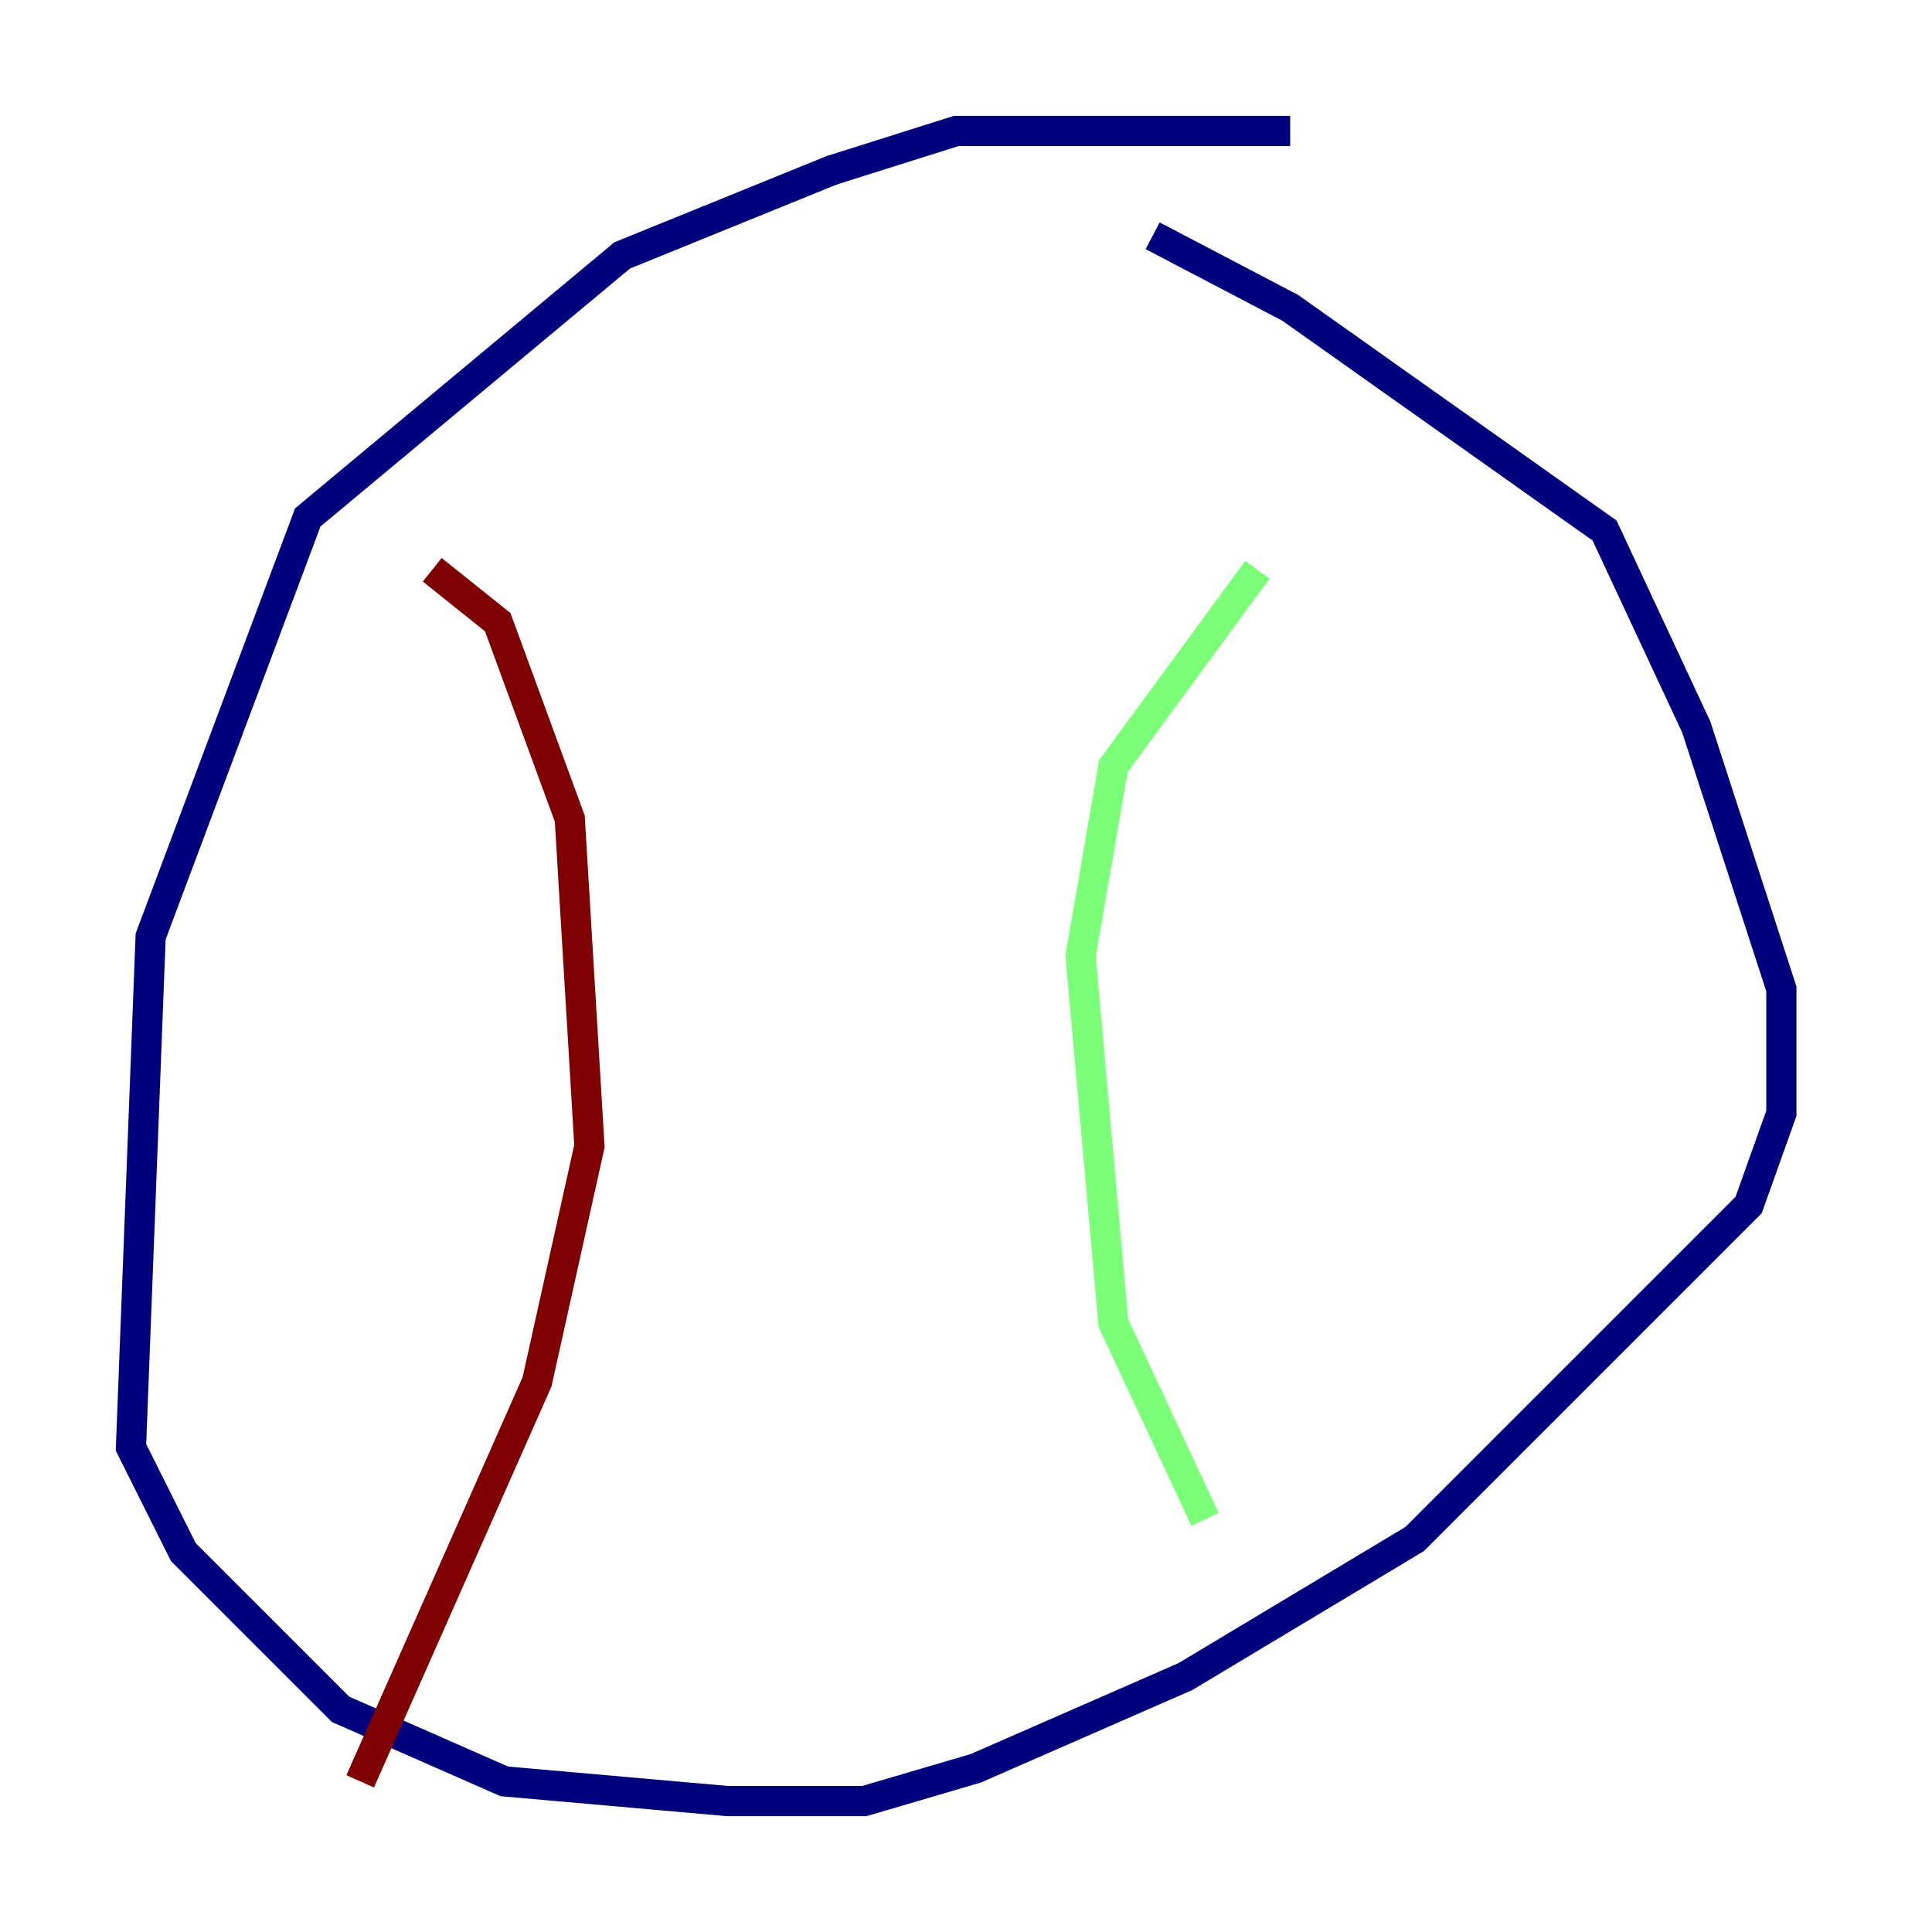 <?xml version="1.0" encoding="utf-8" ?>
<svg baseProfile="tiny" height="128" version="1.2" viewBox="0,0,128,128" width="128" xmlns="http://www.w3.org/2000/svg" xmlns:ev="http://www.w3.org/2001/xml-events" xmlns:xlink="http://www.w3.org/1999/xlink"><defs /><polyline fill="none" points="85.478,8.678 63.349,8.678 55.105,11.281 41.22,16.922 20.393,34.278 9.98,62.047 8.678,95.891 12.149,102.834 22.563,113.248 33.41,118.02 48.163,119.322 57.275,119.322 64.651,117.153 78.536,111.078 93.722,101.966 115.851,79.837 118.02,73.763 118.02,65.519 112.38,48.163 106.305,35.146 85.478,20.393 76.366,15.62" stroke="#00007f" stroke-width="2" /><polyline fill="none" points="79.837,100.664 73.763,87.647 71.593,63.349 73.763,50.766 83.308,37.749" stroke="#7cff79" stroke-width="2" /><polyline fill="none" points="23.864,118.02 35.58,91.552 39.051,75.932 37.749,54.237 32.976,41.22 28.637,37.749" stroke="#7f0000" stroke-width="2" /></svg>